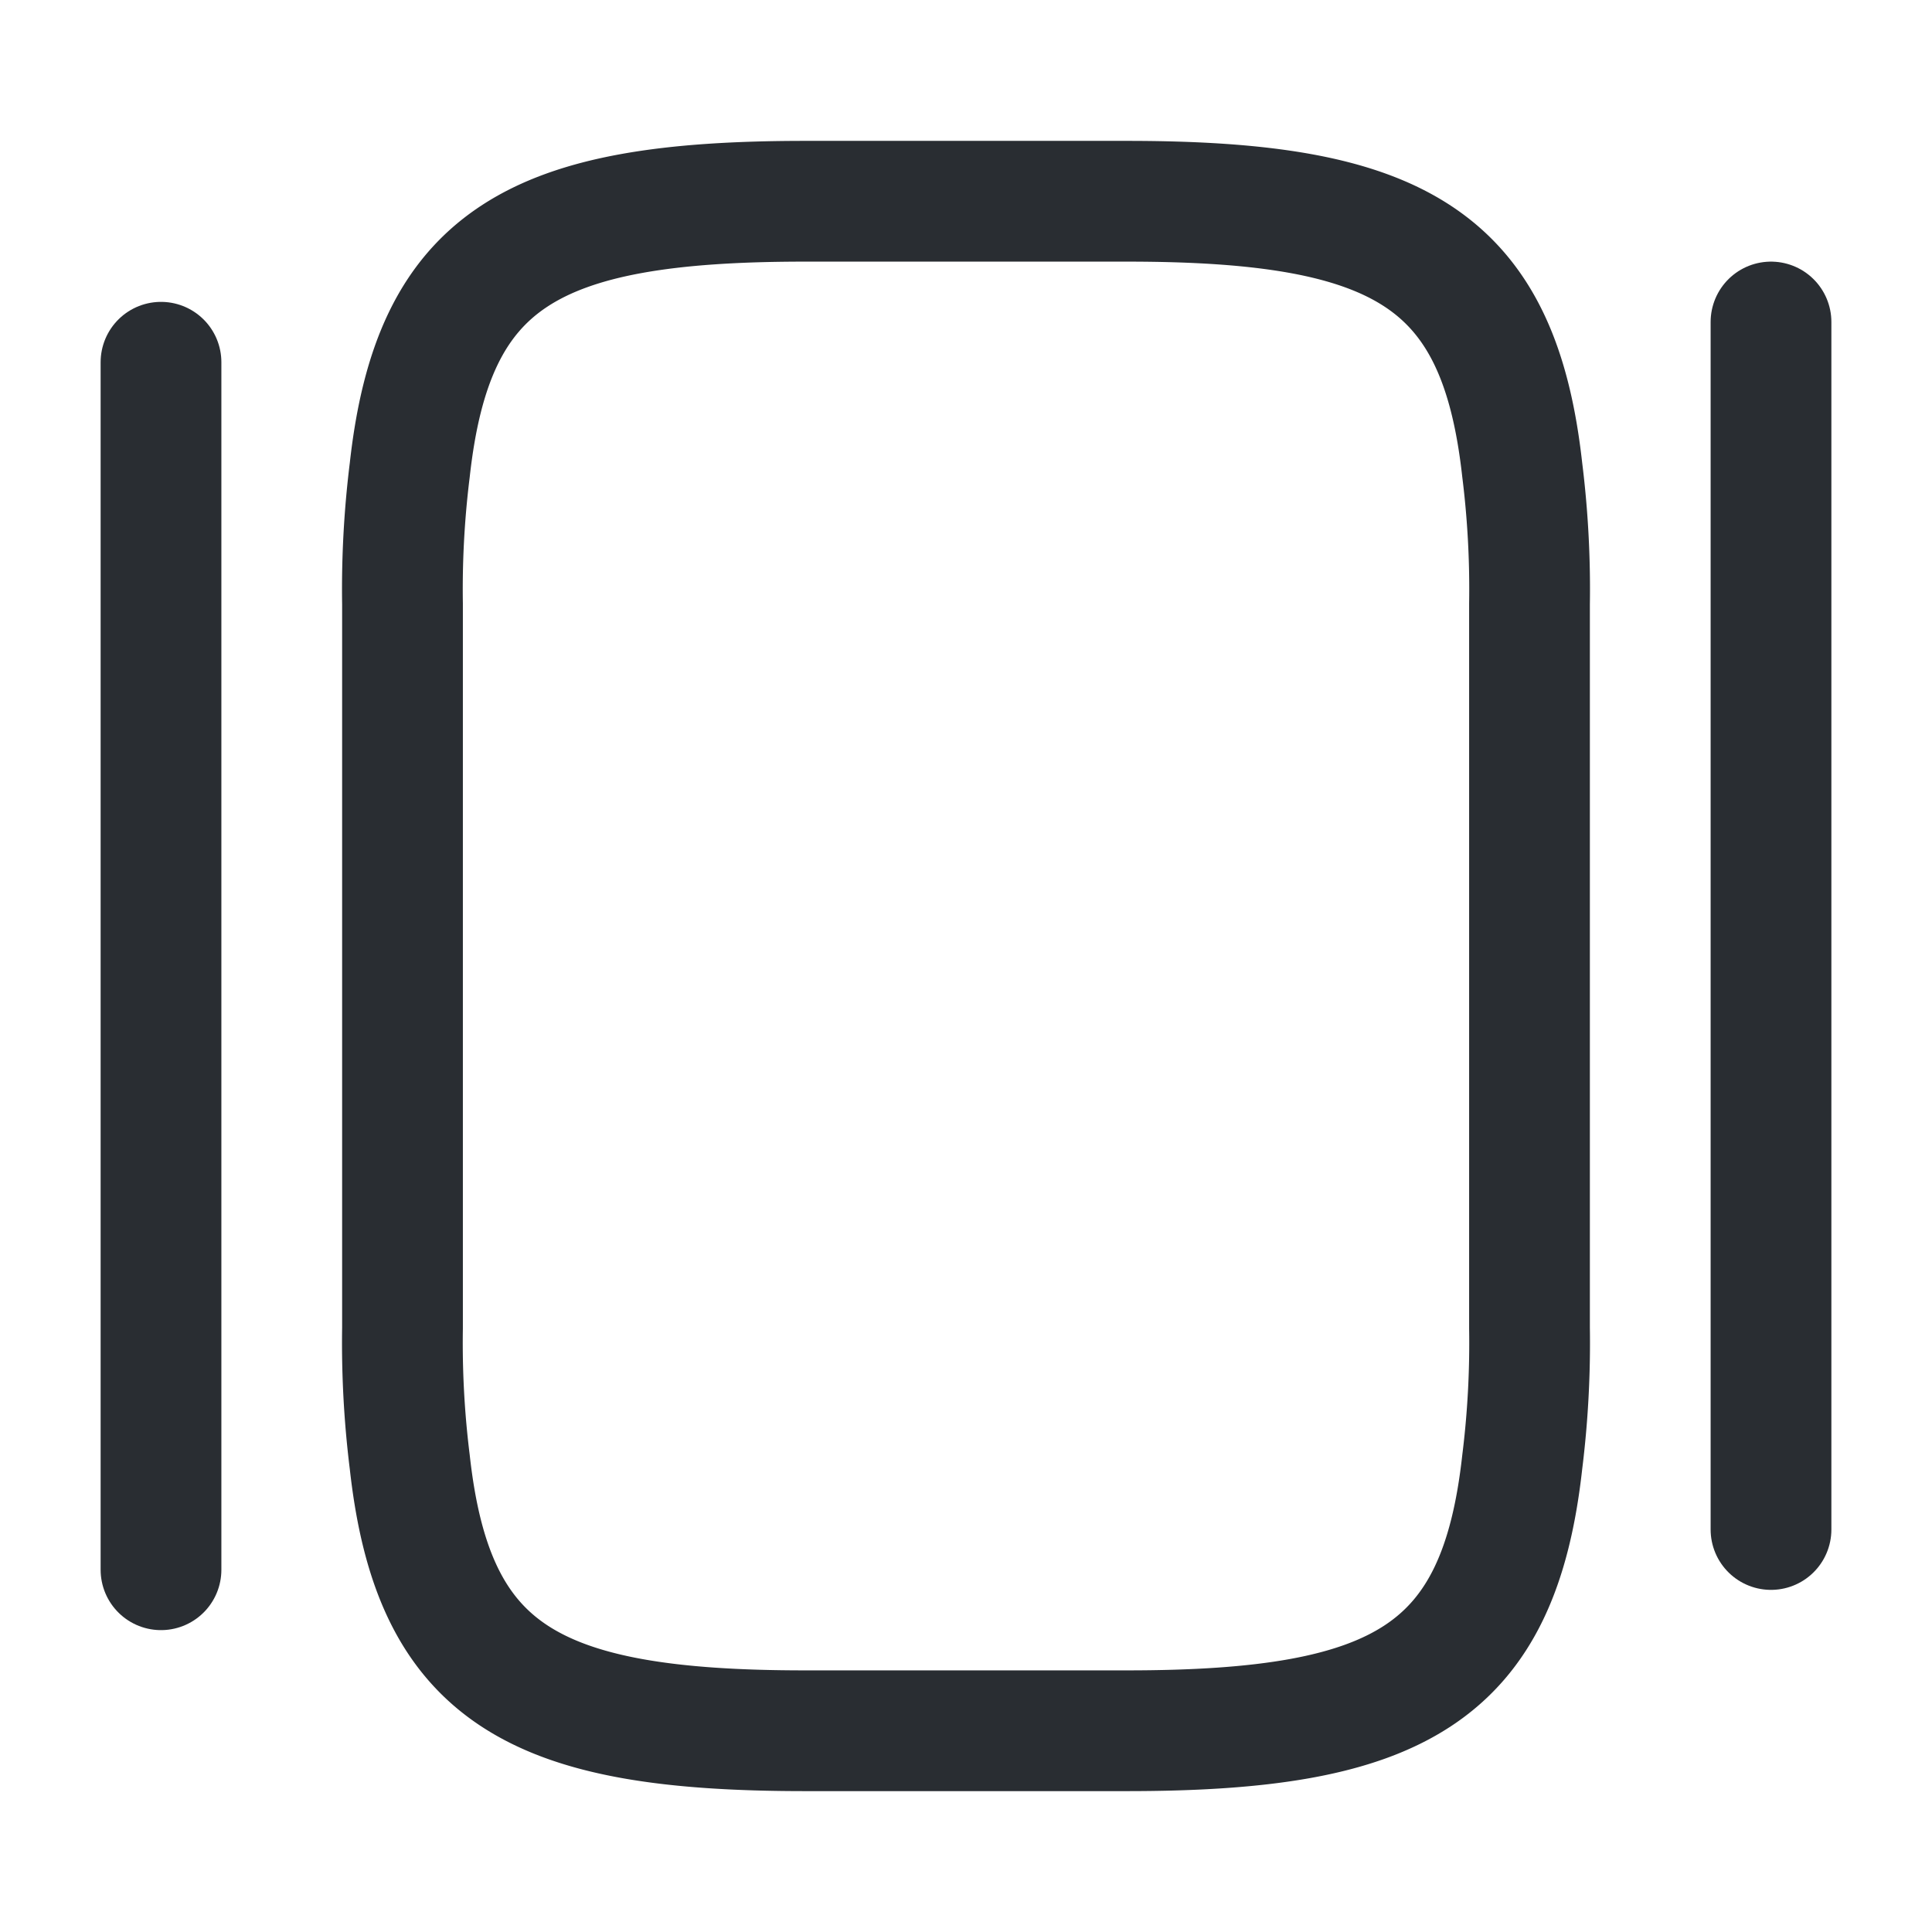 <svg xmlns="http://www.w3.org/2000/svg" width="24" height="24" viewBox="0 0 24 24">
  <g id="vuesax_linear_slider-horizontal" data-name="vuesax/linear/slider-horizontal" transform="translate(-556 -188)">
    <g id="slider-horizontal">
      <path id="Vector" d="M0,14V5A11.95,11.95,0,0,1,.09,3.34C.38.71,1.62,0,5,0H9c3.38,0,4.62.71,4.91,3.34A11.95,11.95,0,0,1,14,5v9a11.95,11.95,0,0,1-.09,1.66C13.62,18.29,12.38,19,9,19H5C1.62,19,.38,18.29.09,15.66A11.95,11.95,0,0,1,0,14Z" transform="translate(561 190.5)" fill="none" stroke="#292d32" stroke-linecap="round" stroke-linejoin="round" stroke-width="1.5"/>
      <path id="Vector-2" data-name="Vector" d="M0,15V0" transform="translate(558 192.5)" fill="none" stroke="#292d32" stroke-linecap="round" stroke-linejoin="round" stroke-width="1.5"/>
      <path id="Vector-3" data-name="Vector" d="M0,15V0" transform="translate(578 192)" fill="none" stroke="#292d32" stroke-linecap="round" stroke-linejoin="round" stroke-width="1.5"/>
      <path id="Vector-4" data-name="Vector" d="M0,0H24V24H0Z" transform="translate(556 188)" fill="none" opacity="0"/>
    </g>
  </g>
</svg>

